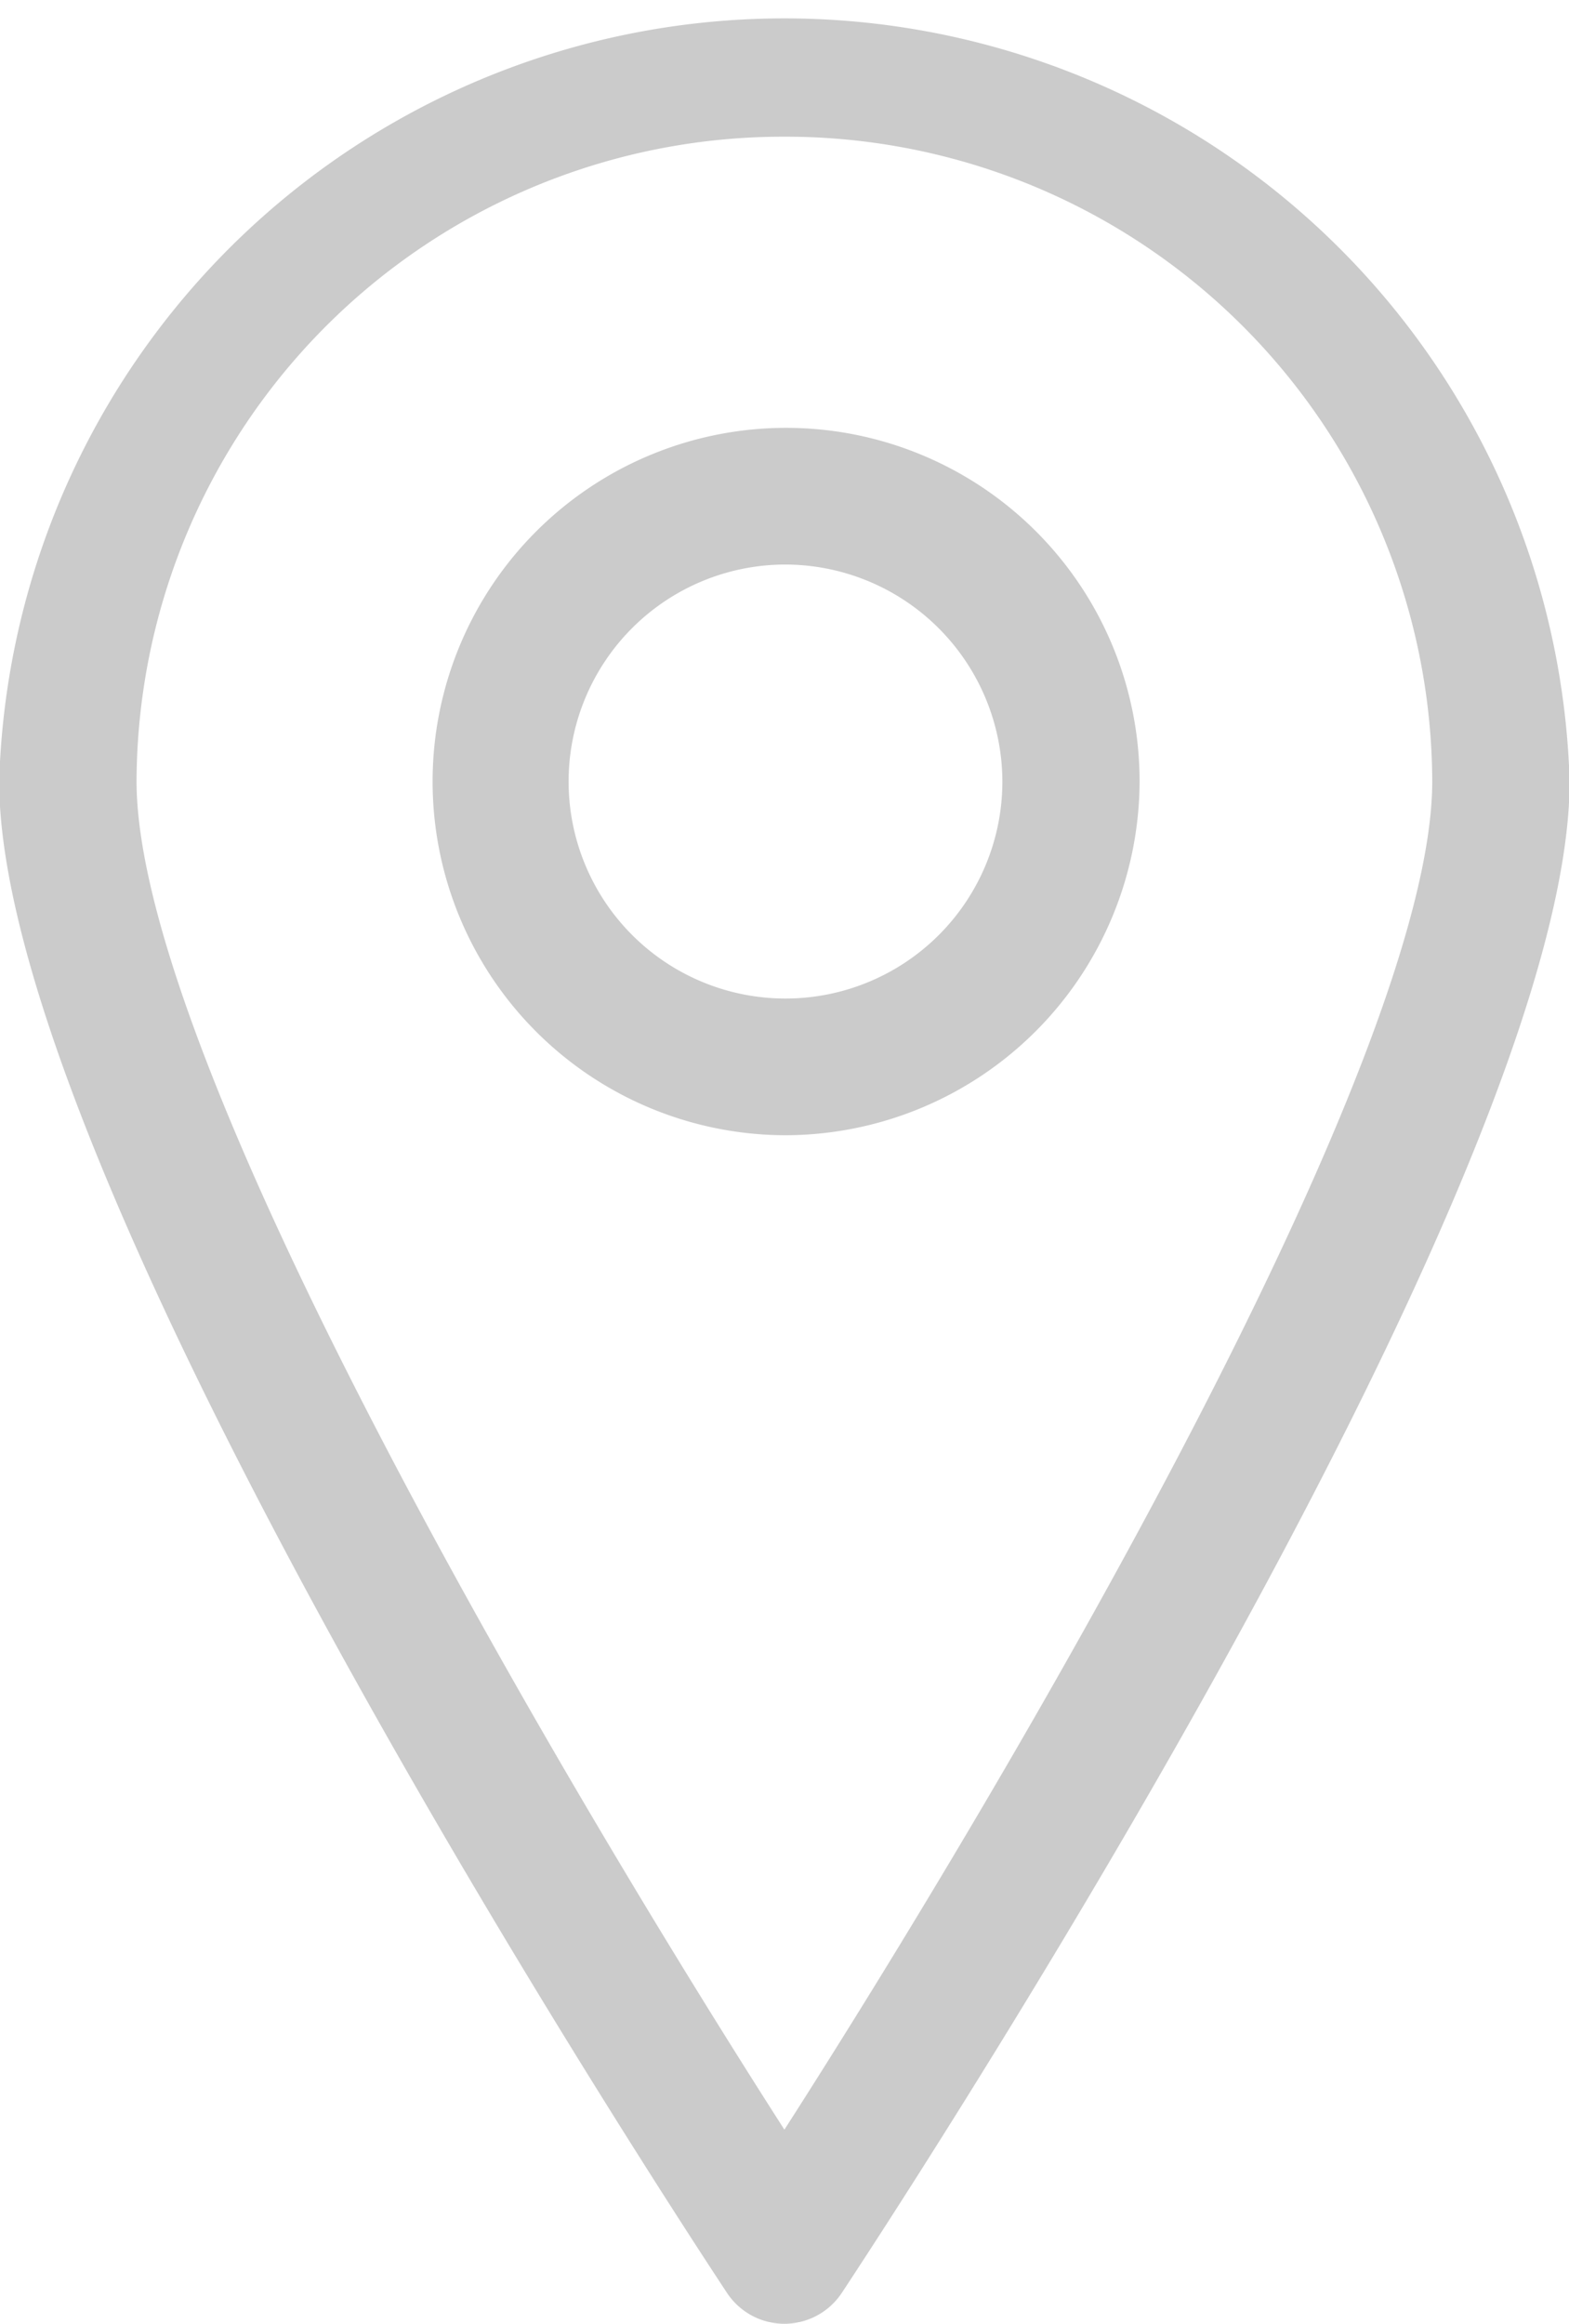 <svg xmlns="http://www.w3.org/2000/svg" width="22.969" height="34" viewBox="0 0 22.969 34">
  <defs>
    <style>
      .cls-1 {
        fill: #cbcbcb;
        fill-rule: evenodd;
      }
    </style>
  </defs>
  <path class="cls-1" d="M644.483,3693a1.008,1.008,0,0,1-.839-0.45c-0.435-.66-10.656-16.12-10.656-22.12a11.5,11.5,0,0,1,22.99,0c0,6-10.221,21.46-10.656,22.12A1.009,1.009,0,0,1,644.483,3693Zm0-32a9.467,9.467,0,0,0-9.484,9.43c0,4.1,6.22,14.64,9.484,19.73,3.264-5.09,9.484-15.63,9.484-19.73A9.467,9.467,0,0,0,644.483,3661Zm0,14.61a5.175,5.175,0,1,1,5.2-5.18A5.194,5.194,0,0,1,644.483,3675.61Zm0-8.35a3.175,3.175,0,1,0,3.191,3.17A3.183,3.183,0,0,0,644.483,3667.26Z" transform="translate(-633 -3659)"/>
</svg>
